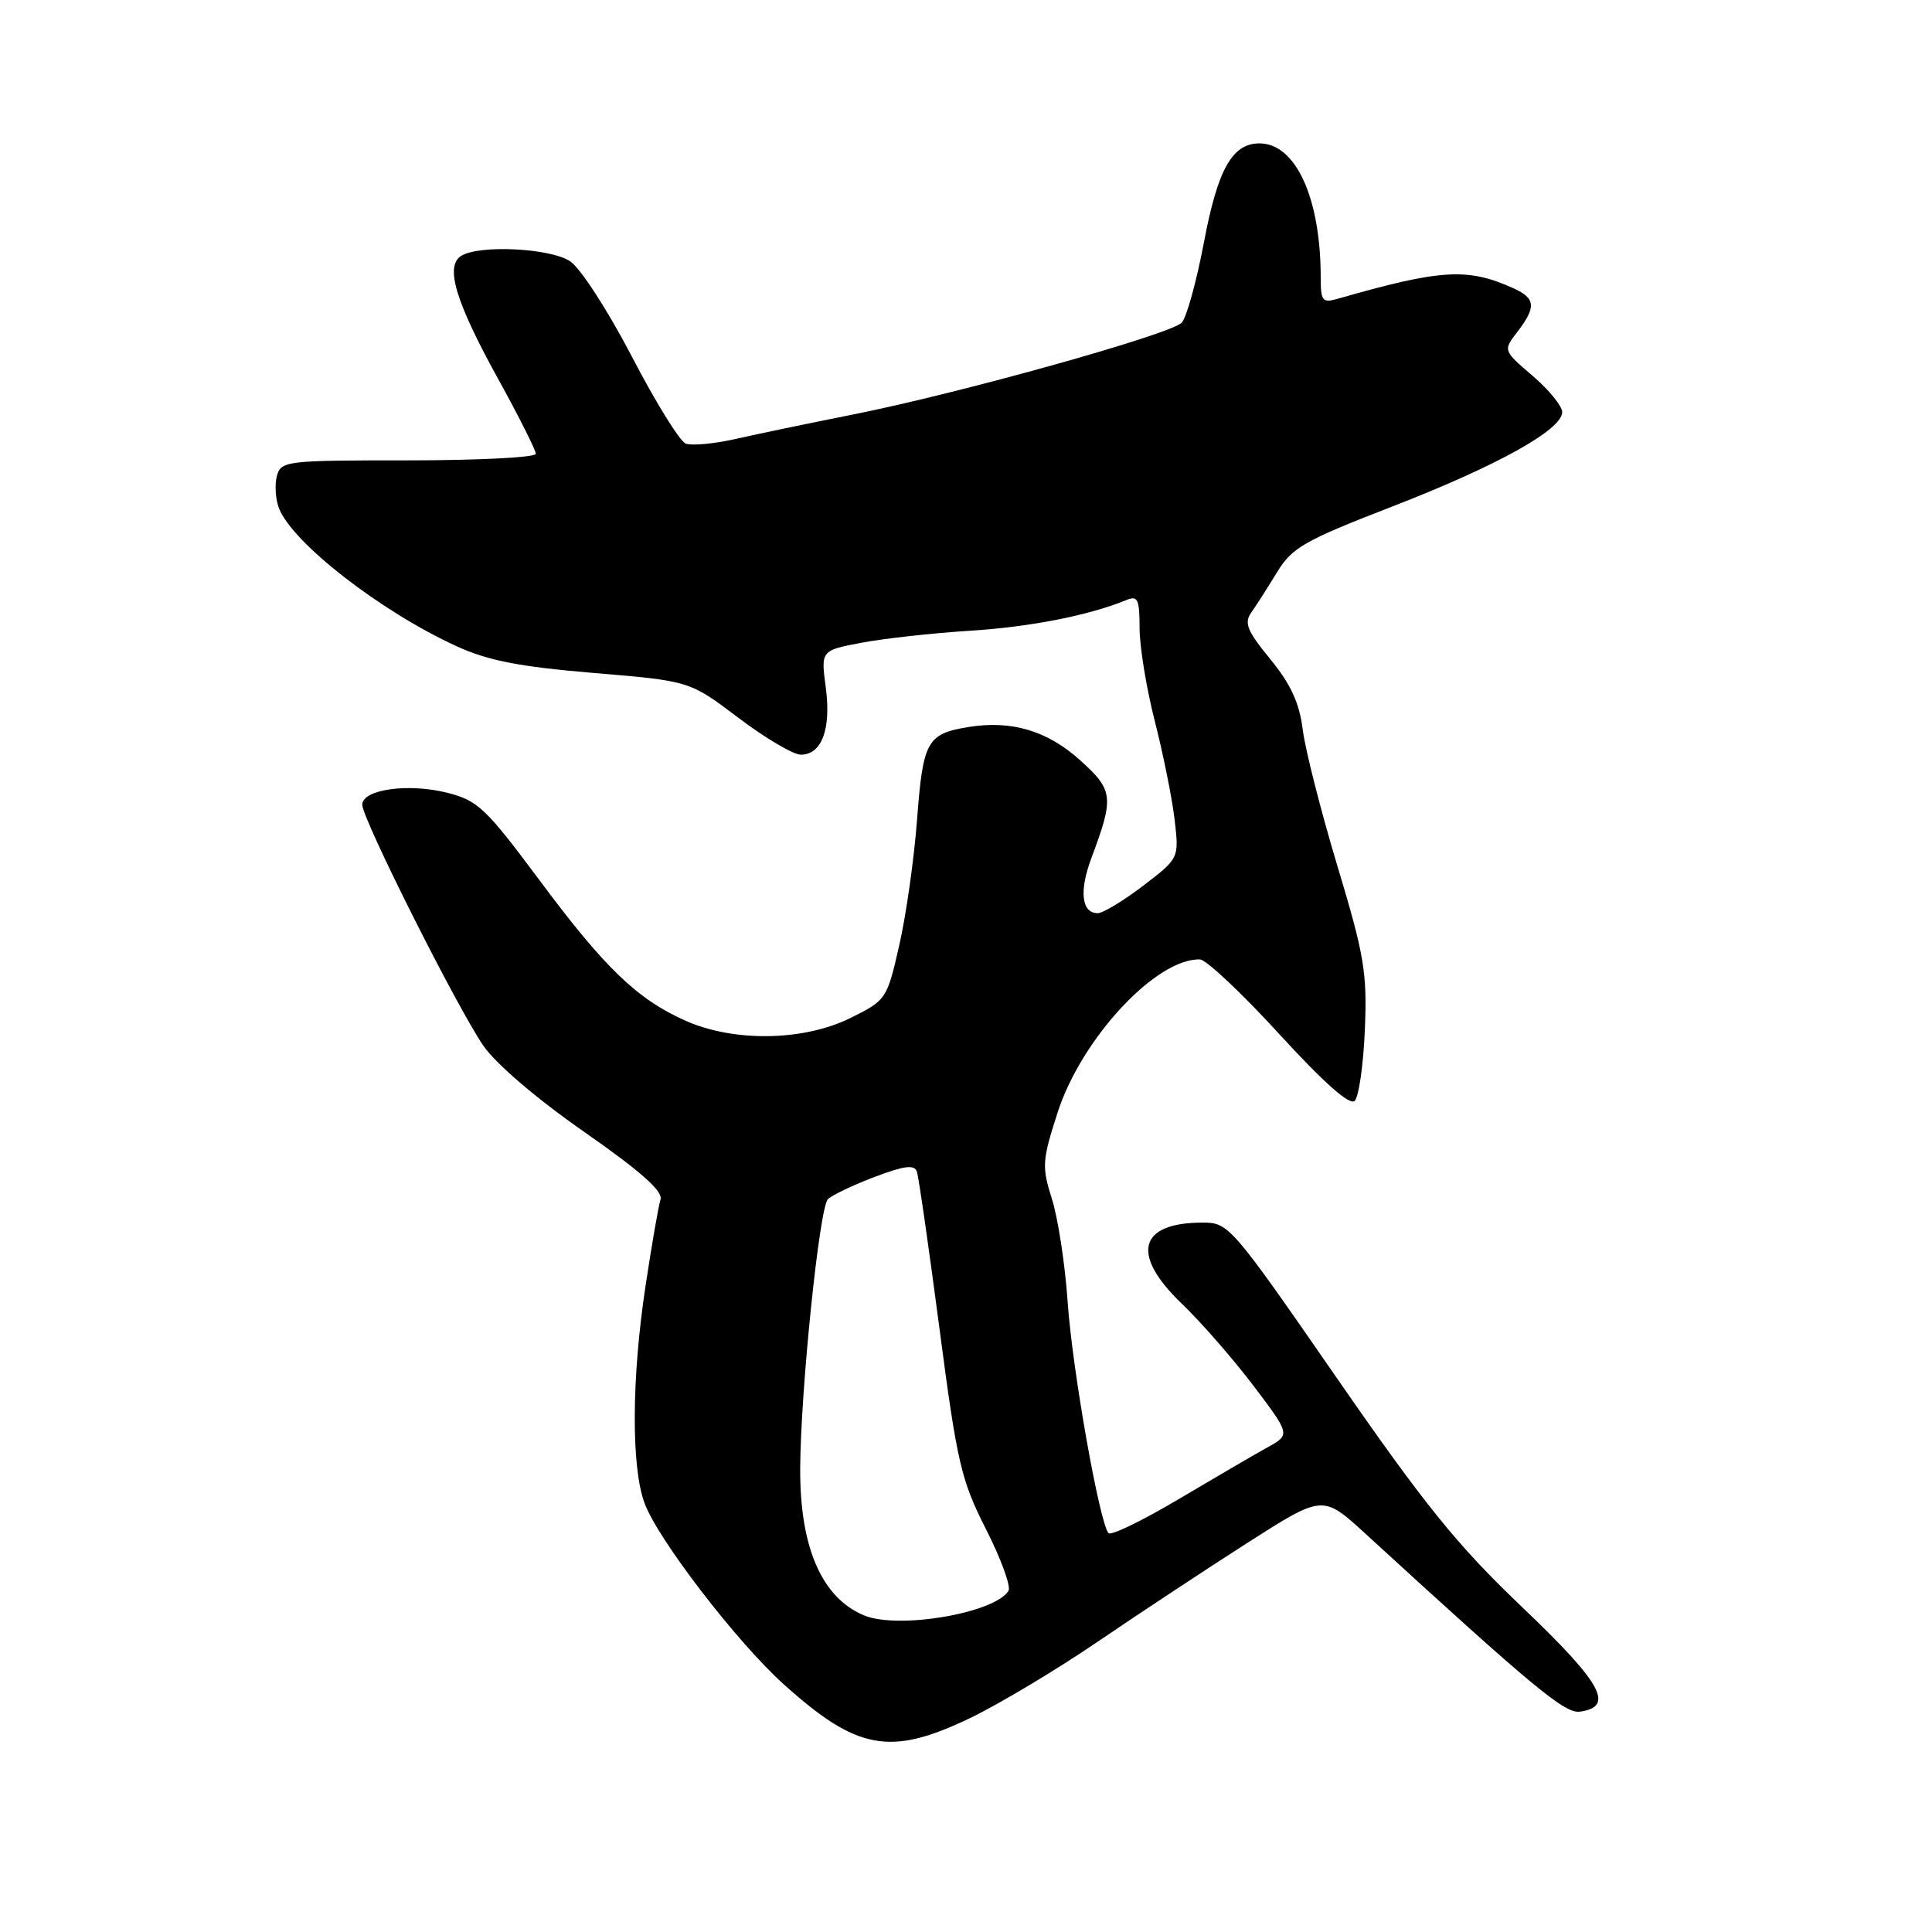 <?xml version="1.0" encoding="UTF-8" standalone="no"?>
<!DOCTYPE svg PUBLIC "-//W3C//DTD SVG 1.1//EN" "http://www.w3.org/Graphics/SVG/1.1/DTD/svg11.dtd" >
<svg xmlns="http://www.w3.org/2000/svg" xmlns:xlink="http://www.w3.org/1999/xlink" version="1.1" viewBox="0 0 256 256">
 <g >
 <path fill="currentColor"
d=" M 128.53 227.66 C 132.36 225.82 140.00 221.25 145.50 217.50 C 151.00 213.76 159.95 207.85 165.39 204.37 C 175.28 198.06 175.28 198.06 180.89 203.19 C 203.37 223.79 207.36 227.09 209.37 226.80 C 213.99 226.14 212.27 223.04 201.71 212.97 C 193.06 204.72 188.83 199.49 177.07 182.50 C 163.18 162.43 162.81 162.00 159.38 162.00 C 150.86 162.00 149.78 166.21 156.60 172.75 C 159.13 175.17 163.40 180.07 166.10 183.63 C 170.99 190.10 170.99 190.10 167.92 191.80 C 166.23 192.73 160.95 195.82 156.17 198.65 C 151.40 201.48 147.22 203.51 146.89 203.15 C 145.70 201.89 142.07 181.39 141.47 172.50 C 141.13 167.55 140.19 161.42 139.39 158.88 C 138.03 154.58 138.08 153.79 140.15 147.38 C 143.32 137.58 153.21 126.96 159.00 127.13 C 159.82 127.15 164.55 131.60 169.50 137.01 C 175.41 143.46 178.84 146.51 179.50 145.87 C 180.05 145.34 180.66 141.09 180.85 136.44 C 181.17 128.88 180.78 126.58 177.21 114.74 C 175.02 107.46 172.95 99.33 172.62 96.68 C 172.18 93.15 171.03 90.65 168.32 87.34 C 165.25 83.60 164.82 82.54 165.80 81.16 C 166.45 80.25 167.98 77.85 169.21 75.83 C 171.21 72.55 172.81 71.64 184.47 67.12 C 198.40 61.72 207.00 56.94 207.00 54.60 C 207.00 53.81 205.24 51.65 203.08 49.80 C 199.16 46.44 199.16 46.44 201.06 43.97 C 203.57 40.70 203.48 39.54 200.59 38.22 C 194.50 35.45 190.98 35.65 177.25 39.59 C 175.22 40.17 175.00 39.89 175.00 36.75 C 175.00 26.24 171.69 19.00 166.89 19.00 C 163.28 19.00 161.36 22.41 159.53 32.10 C 158.55 37.27 157.23 42.06 156.59 42.75 C 155.16 44.29 127.19 52.11 113.00 54.93 C 107.22 56.08 100.21 57.54 97.40 58.18 C 94.60 58.81 91.66 59.08 90.86 58.78 C 90.07 58.47 86.85 53.27 83.71 47.22 C 80.52 41.10 76.90 35.51 75.53 34.61 C 72.87 32.87 63.48 32.41 61.10 33.91 C 58.95 35.28 60.35 39.95 65.98 50.16 C 68.74 55.16 71.00 59.65 71.00 60.13 C 71.00 60.61 63.40 61.00 54.12 61.00 C 37.79 61.00 37.22 61.07 36.68 63.11 C 36.38 64.27 36.51 66.18 36.97 67.36 C 38.78 71.96 50.44 81.02 60.48 85.62 C 64.68 87.54 68.79 88.34 78.65 89.17 C 91.39 90.23 91.39 90.23 97.85 95.12 C 101.39 97.80 105.12 100.00 106.11 100.00 C 108.89 100.00 110.15 96.61 109.42 91.10 C 108.77 86.19 108.77 86.19 114.13 85.17 C 117.09 84.61 123.55 83.89 128.50 83.58 C 136.56 83.07 144.27 81.55 149.25 79.51 C 150.76 78.88 151.00 79.39 151.00 83.23 C 151.00 85.68 151.91 91.23 153.02 95.57 C 154.13 99.91 155.31 105.77 155.64 108.59 C 156.24 113.72 156.24 113.72 151.48 117.36 C 148.86 119.36 146.15 121.00 145.46 121.00 C 143.31 121.00 142.97 118.09 144.61 113.71 C 147.64 105.62 147.54 104.72 143.14 100.75 C 138.80 96.83 134.05 95.41 128.35 96.33 C 122.84 97.22 122.30 98.20 121.52 108.55 C 121.13 113.78 120.06 121.30 119.15 125.28 C 117.53 132.39 117.43 132.54 112.71 134.88 C 106.52 137.95 97.31 138.11 90.88 135.27 C 84.45 132.43 80.14 128.28 71.40 116.52 C 64.38 107.09 63.29 106.06 59.28 105.05 C 54.10 103.74 48.00 104.60 48.00 106.63 C 48.00 108.50 60.53 133.44 64.04 138.55 C 65.70 140.97 71.12 145.60 77.42 149.99 C 84.89 155.20 87.87 157.84 87.52 158.94 C 87.25 159.80 86.35 165.00 85.52 170.50 C 83.70 182.59 83.63 194.23 85.37 199.08 C 87.06 203.83 97.59 217.54 103.85 223.18 C 113.59 231.94 117.96 232.73 128.53 227.66 Z  M 114.50 214.05 C 108.90 211.73 105.98 205.04 106.03 194.60 C 106.08 184.26 108.57 160.03 109.70 158.90 C 110.23 158.37 113.00 157.05 115.86 155.96 C 119.81 154.46 121.16 154.29 121.49 155.24 C 121.73 155.93 123.07 165.28 124.48 176.00 C 126.82 193.85 127.34 196.10 130.65 202.63 C 132.64 206.55 133.98 210.22 133.63 210.79 C 131.80 213.75 119.05 215.93 114.50 214.05 Z "/>
</g>
</svg>